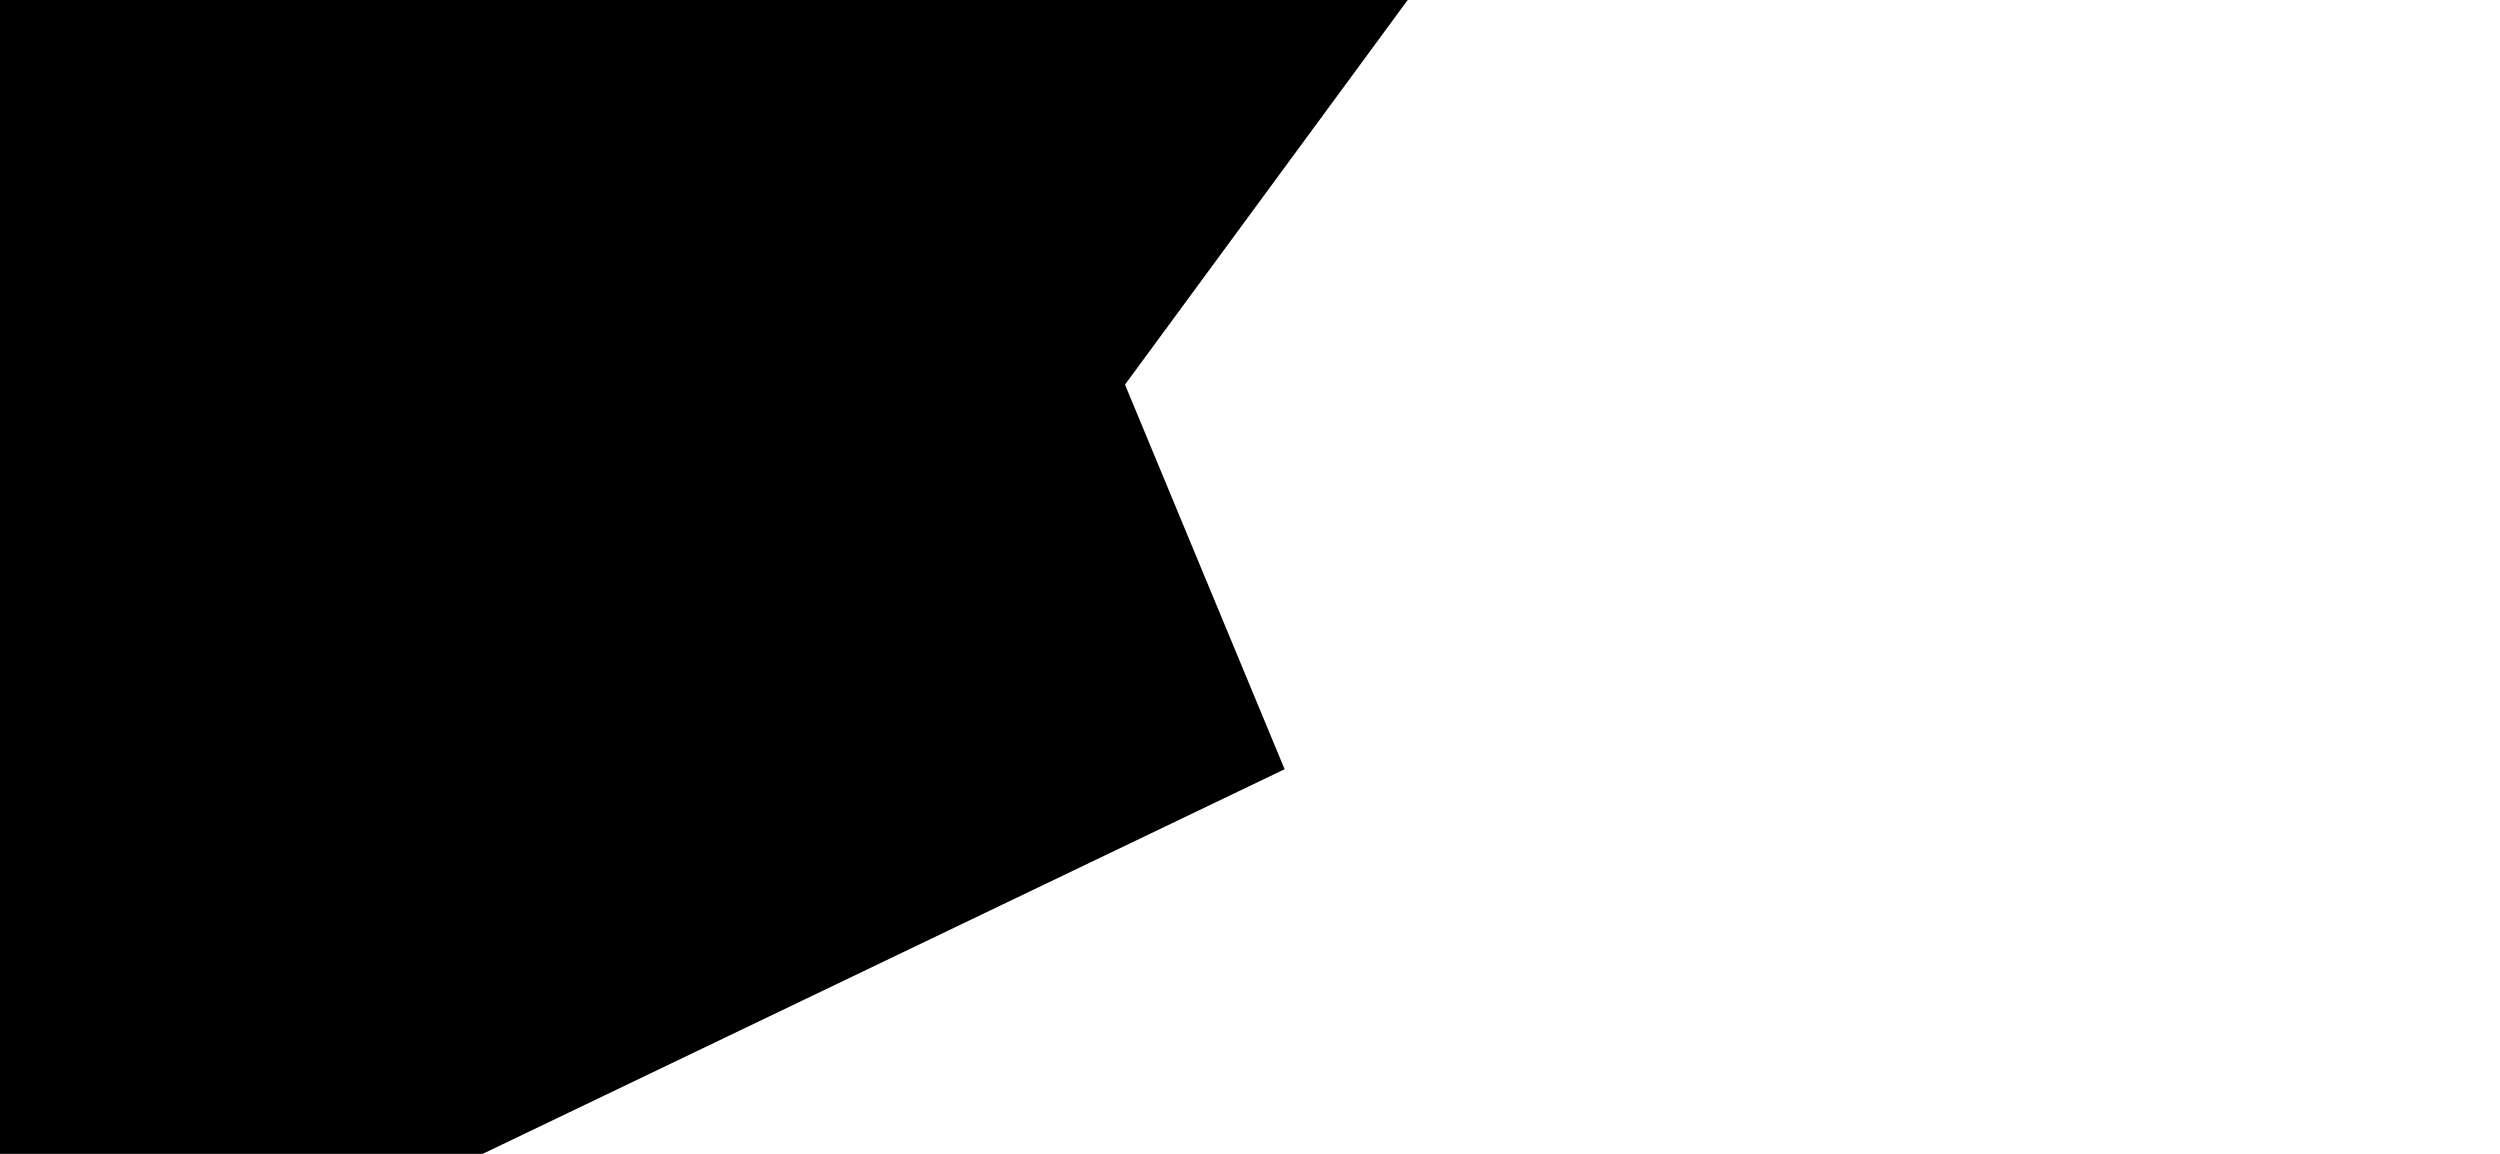 <svg id="visual" viewBox="0 0 1300 600" width="1300" height="600" xmlns="http://www.w3.org/2000/svg" xmlns:xlink="http://www.w3.org/1999/xlink" version="1.1"><path d="M732 0L585 200L668 400L251 600L0 600L0 400L0 200L0 0Z" fill="#000" stroke-linecap="square" stroke-linejoin="bevel"></path></svg>